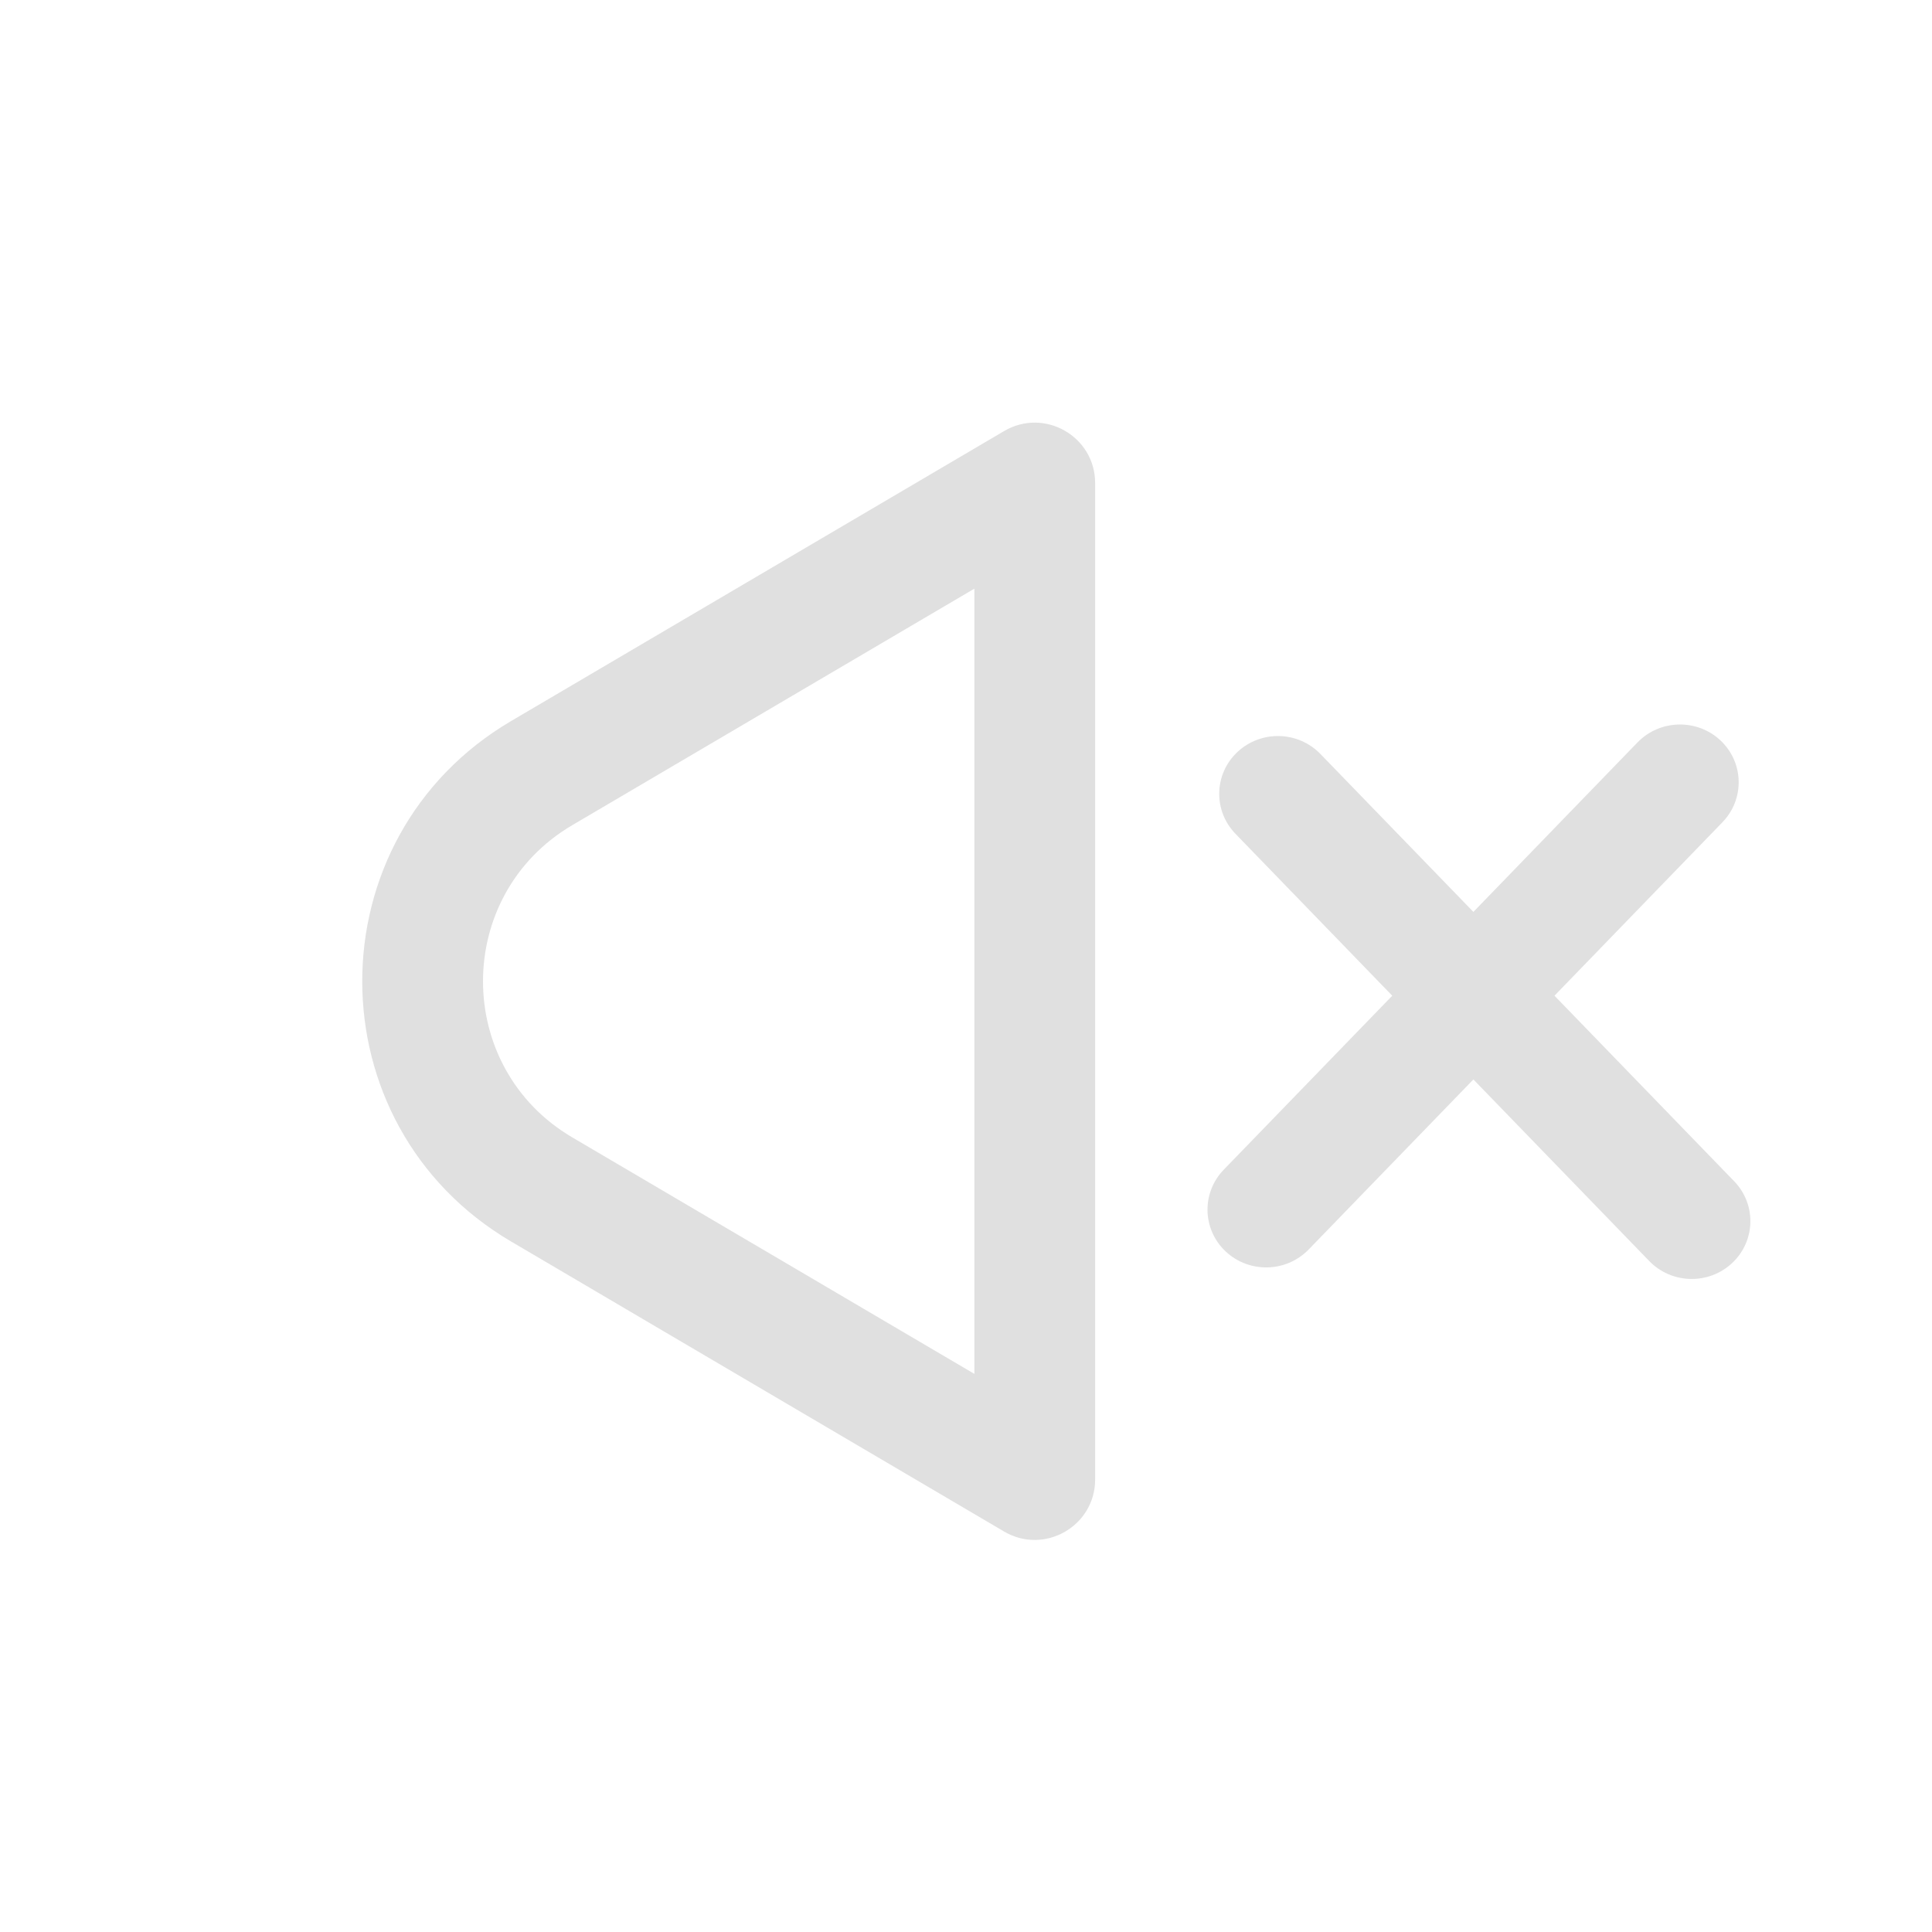 <svg width="32" height="32" viewBox="0 0 32 32" fill="none" xmlns="http://www.w3.org/2000/svg">
<path opacity="0.7" fill-rule="evenodd" clip-rule="evenodd" d="M20.269 19.374C19.898 19.757 19.913 20.363 20.301 20.728C20.69 21.093 21.305 21.078 21.676 20.695L24.404 17.879L27.316 20.886C27.687 21.27 28.302 21.284 28.691 20.919C29.079 20.554 29.094 19.948 28.723 19.565L25.747 16.492L28.529 13.619C28.9 13.236 28.885 12.629 28.497 12.264C28.108 11.9 27.493 11.914 27.122 12.297L24.404 15.104L21.87 12.488C21.499 12.105 20.884 12.091 20.495 12.456C20.107 12.82 20.092 13.427 20.463 13.81L23.06 16.492L20.269 19.374Z" fill="lightgrey"/>
<path opacity="0.7" fill-rule="evenodd" clip-rule="evenodd" d="M16.139 9.75L9.479 13.667C7.507 14.827 7.507 17.679 9.479 18.839L16.139 22.756V9.75ZM8.465 11.943C5.178 13.877 5.178 18.63 8.465 20.563L16.631 25.367C17.298 25.759 18.139 25.278 18.139 24.505V8.002C18.139 7.228 17.298 6.747 16.631 7.14L8.465 11.943Z" fill="lightgrey"/>
</svg>

